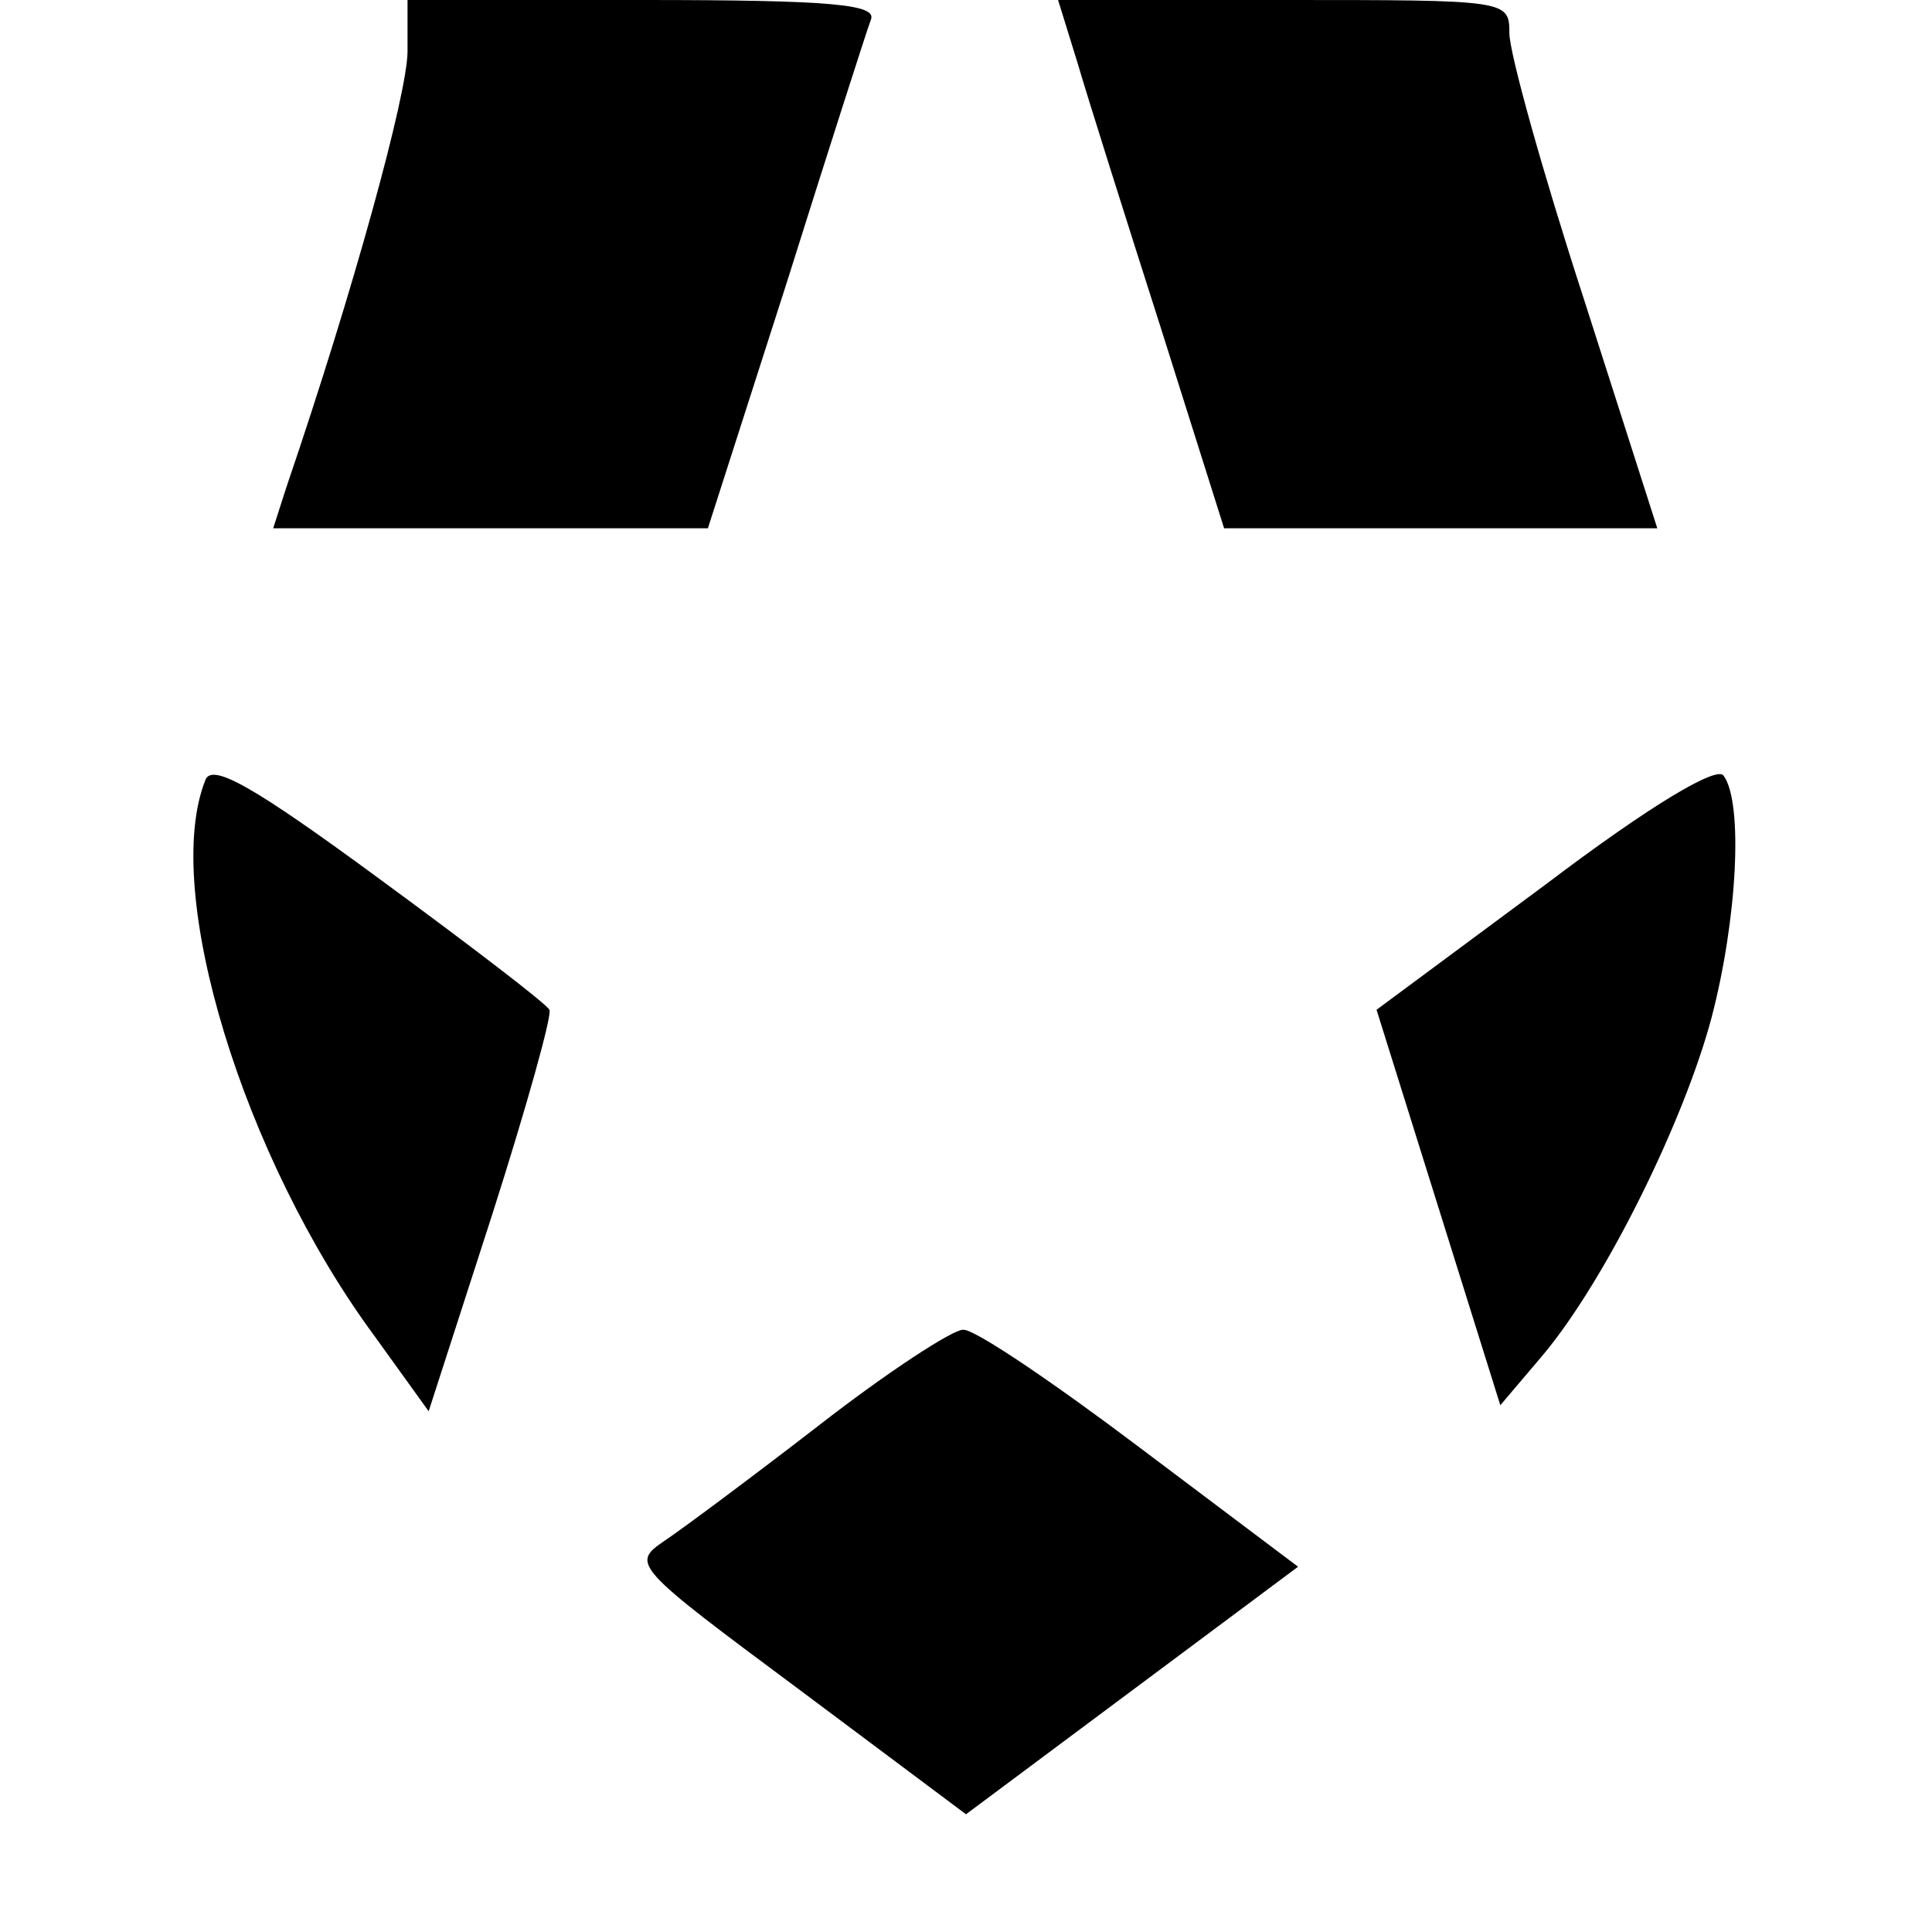 <?xml version="1.0" standalone="no"?>
<!DOCTYPE svg PUBLIC "-//W3C//DTD SVG 20010904//EN"
 "http://www.w3.org/TR/2001/REC-SVG-20010904/DTD/svg10.dtd">
<svg version="1.0" xmlns="http://www.w3.org/2000/svg"
 width="128pt" height="128pt" viewBox="0 0 128 128"
 preserveAspectRatio="xMidYMid meet">
<g transform="translate(0,128) scale(0.1,-0.1)"
fill="#000000" stroke="none">
<path d="M270 1246 c0 -28 -36 -159 -80 -288 l-9 -28 144 0 144 0 52 162 c28
89 53 167 56 175 4 10 -25 13 -151 13 l-156 0 0 -34z"/>
<path d="M714 1238 c7 -24 32 -103 55 -175 l42 -133 144 0 143 0 -49 153 c-27
83 -49 162 -49 175 0 22 -1 22 -150 22 l-149 0 13 -42z"/>
<path d="M136 763 c-29 -73 25 -250 112 -368 l36 -50 42 130 c23 72 40 133 38
136 -2 4 -53 43 -113 87 -83 61 -111 77 -115 65z"/>
<path d="M1024 694 l-112 -83 41 -131 41 -131 28 33 c42 50 94 156 112 224 17
65 21 142 8 160 -4 7 -48 -19 -118 -72z"/>
<path d="M543 336 c-44 -34 -91 -69 -103 -77 -22 -15 -20 -17 89 -98 l111 -83
110 82 110 82 -105 79 c-57 43 -110 79 -117 78 -7 0 -50 -28 -95 -63z"/>
</g>
</svg>

